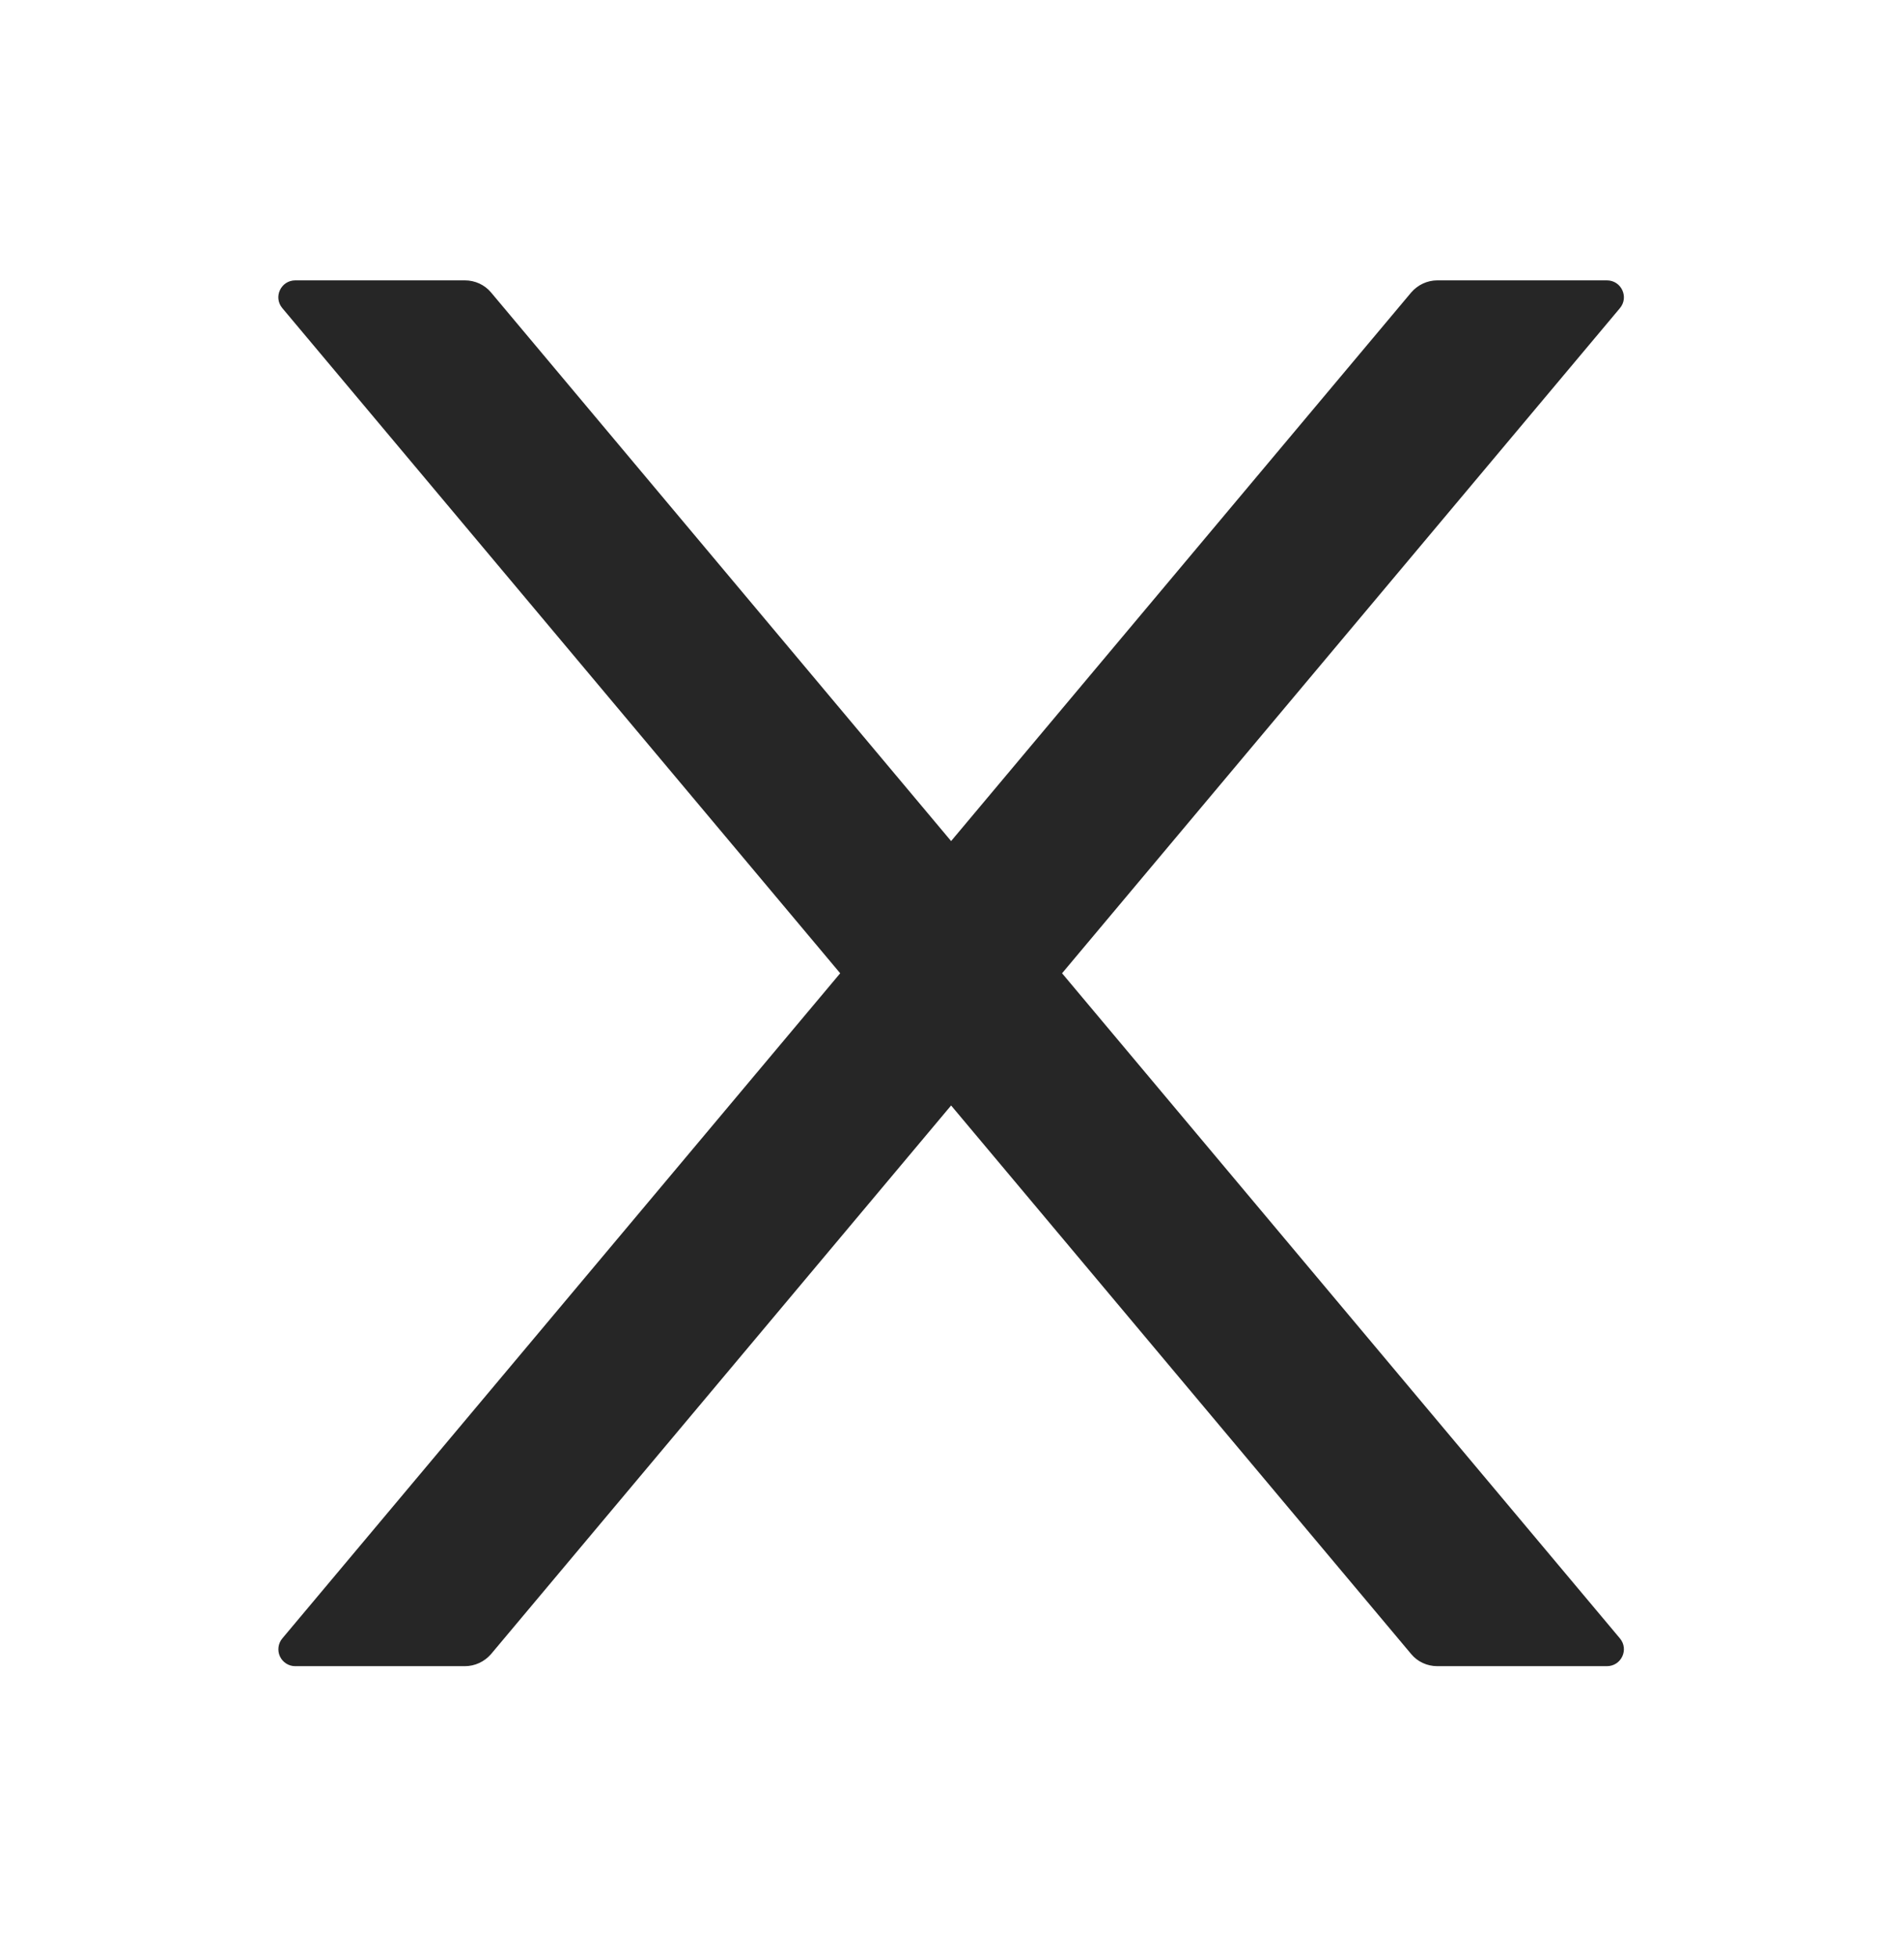 <svg width="36" height="37" viewBox="0 0 36 37" fill="none" xmlns="http://www.w3.org/2000/svg">
<path d="M20.081 18.398L30.628 5.826C30.804 5.617 30.656 5.3 30.382 5.3H27.176C26.987 5.3 26.807 5.384 26.682 5.529L17.983 15.899L9.285 5.529C9.164 5.384 8.983 5.3 8.79 5.3H5.584C5.311 5.3 5.162 5.617 5.339 5.826L15.886 18.398L5.339 30.97C5.3 31.016 5.274 31.073 5.266 31.134C5.258 31.195 5.267 31.256 5.293 31.312C5.319 31.367 5.36 31.414 5.412 31.447C5.463 31.479 5.523 31.497 5.584 31.496H8.79C8.979 31.496 9.16 31.412 9.285 31.267L17.983 20.897L26.682 31.267C26.802 31.412 26.983 31.496 27.176 31.496H30.382C30.656 31.496 30.804 31.179 30.628 30.97L20.081 18.398Z" fill="black" fill-opacity="0.85"/>
</svg>
